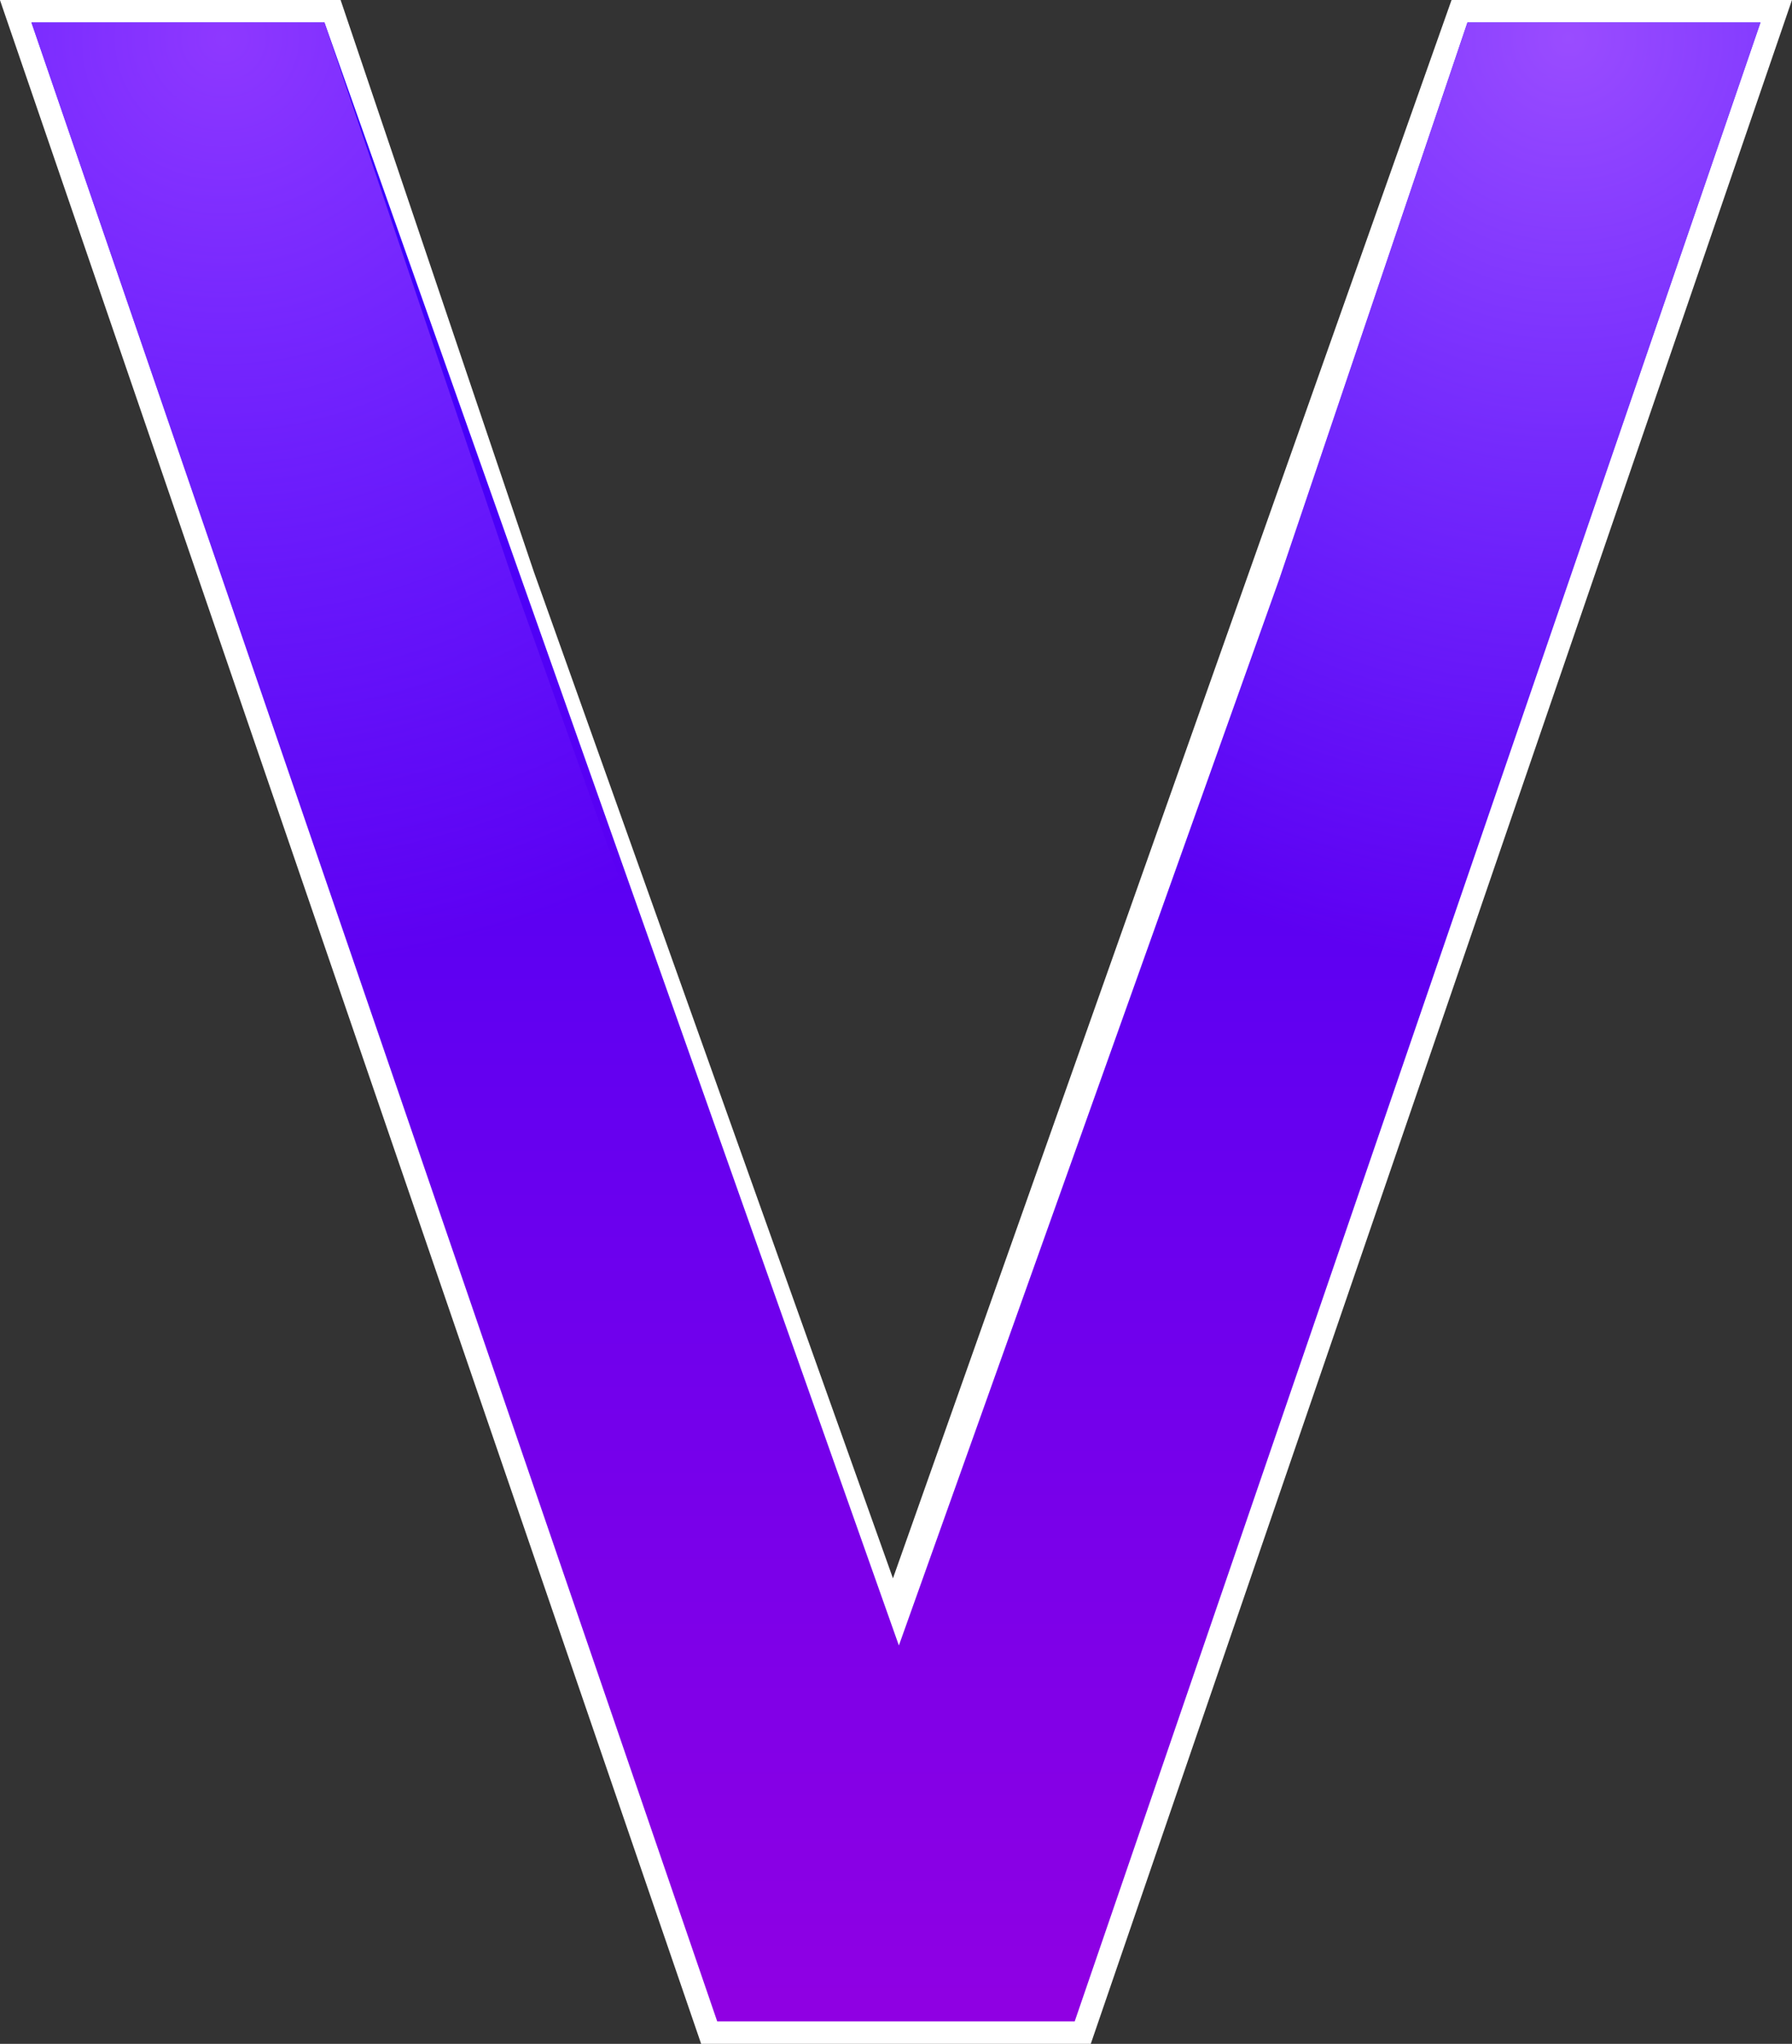 <svg version="1.1" xmlns="http://www.w3.org/2000/svg" xmlns:xlink="http://www.w3.org/1999/xlink" width="39.858" height="45.435" viewBox="0,0,39.858,45.435"><rect x="0" y="0" width="39.858" height="45.435" fill="#333333" stroke="none"/><defs><radialGradient cx="224.792" cy="158.487" r="20.785" gradientUnits="userSpaceOnUse" id="color-1"><stop offset="0" stop-color="#8e38ff" stop-opacity="0"/><stop offset="1" stop-color="#8e38ff" stop-opacity="0"/></radialGradient><linearGradient x1="239.75" y1="202.576" x2="239.75" y2="158.141" gradientUnits="userSpaceOnUse" id="color-2"><stop offset="0" stop-color="#9000e3"/><stop offset="1" stop-color="#3300ff"/></linearGradient><radialGradient cx="254.707" cy="158.487" r="20.785" gradientUnits="userSpaceOnUse" id="color-3"><stop offset="0" stop-color="#9a4cff"/><stop offset="1" stop-color="#9a4cff" stop-opacity="0"/></radialGradient><radialGradient cx="224.792" cy="158.487" r="20.785" gradientUnits="userSpaceOnUse" id="color-4"><stop offset="0" stop-color="#8e38ff"/><stop offset="1" stop-color="#8e38ff" stop-opacity="0"/></radialGradient></defs><g transform="translate(-219.821,-157.641)"><g data-paper-data="{&quot;isPaintingLayer&quot;:true}" fill-rule="nonzero" stroke-linecap="butt" stroke-linejoin="miter" stroke-miterlimit="10" stroke-dasharray="" stroke-dashoffset="0" style="mix-blend-mode: normal"><path d="M239.684,194.22l12.776,-36.079h6.518l-15.253,44.435h-7.952l-15.253,-44.435h6.518c0,0 3.443,10.183 4.184,12.373z" data-paper-data="{&quot;index&quot;:null}" fill="url(#color-1)" stroke="#ffffff" stroke-width="1"/><path d="M248.276,170.514c0.741,-2.19 4.184,-12.373 4.184,-12.373h6.518l-15.253,44.435h-7.952l-15.253,-44.435h6.518l12.776,36.079z" data-paper-data="{&quot;index&quot;:null}" fill="url(#color-2)" stroke="#000000" stroke-width="0"/><path d="M248.276,170.514c0.741,-2.19 4.184,-12.373 4.184,-12.373h6.518l-15.253,44.435h-7.952l-15.253,-44.435h6.518l12.776,36.079z" data-paper-data="{&quot;index&quot;:null}" fill="url(#color-3)" stroke="#000000" stroke-width="0"/><path d="M239.684,194.22l12.776,-36.079h6.518l-15.253,44.435h-7.952l-15.253,-44.435h6.518c0,0 3.443,10.183 4.184,12.373z" data-paper-data="{&quot;index&quot;:null}" fill="url(#color-4)" stroke="#000000" stroke-width="0"/></g></g></svg>